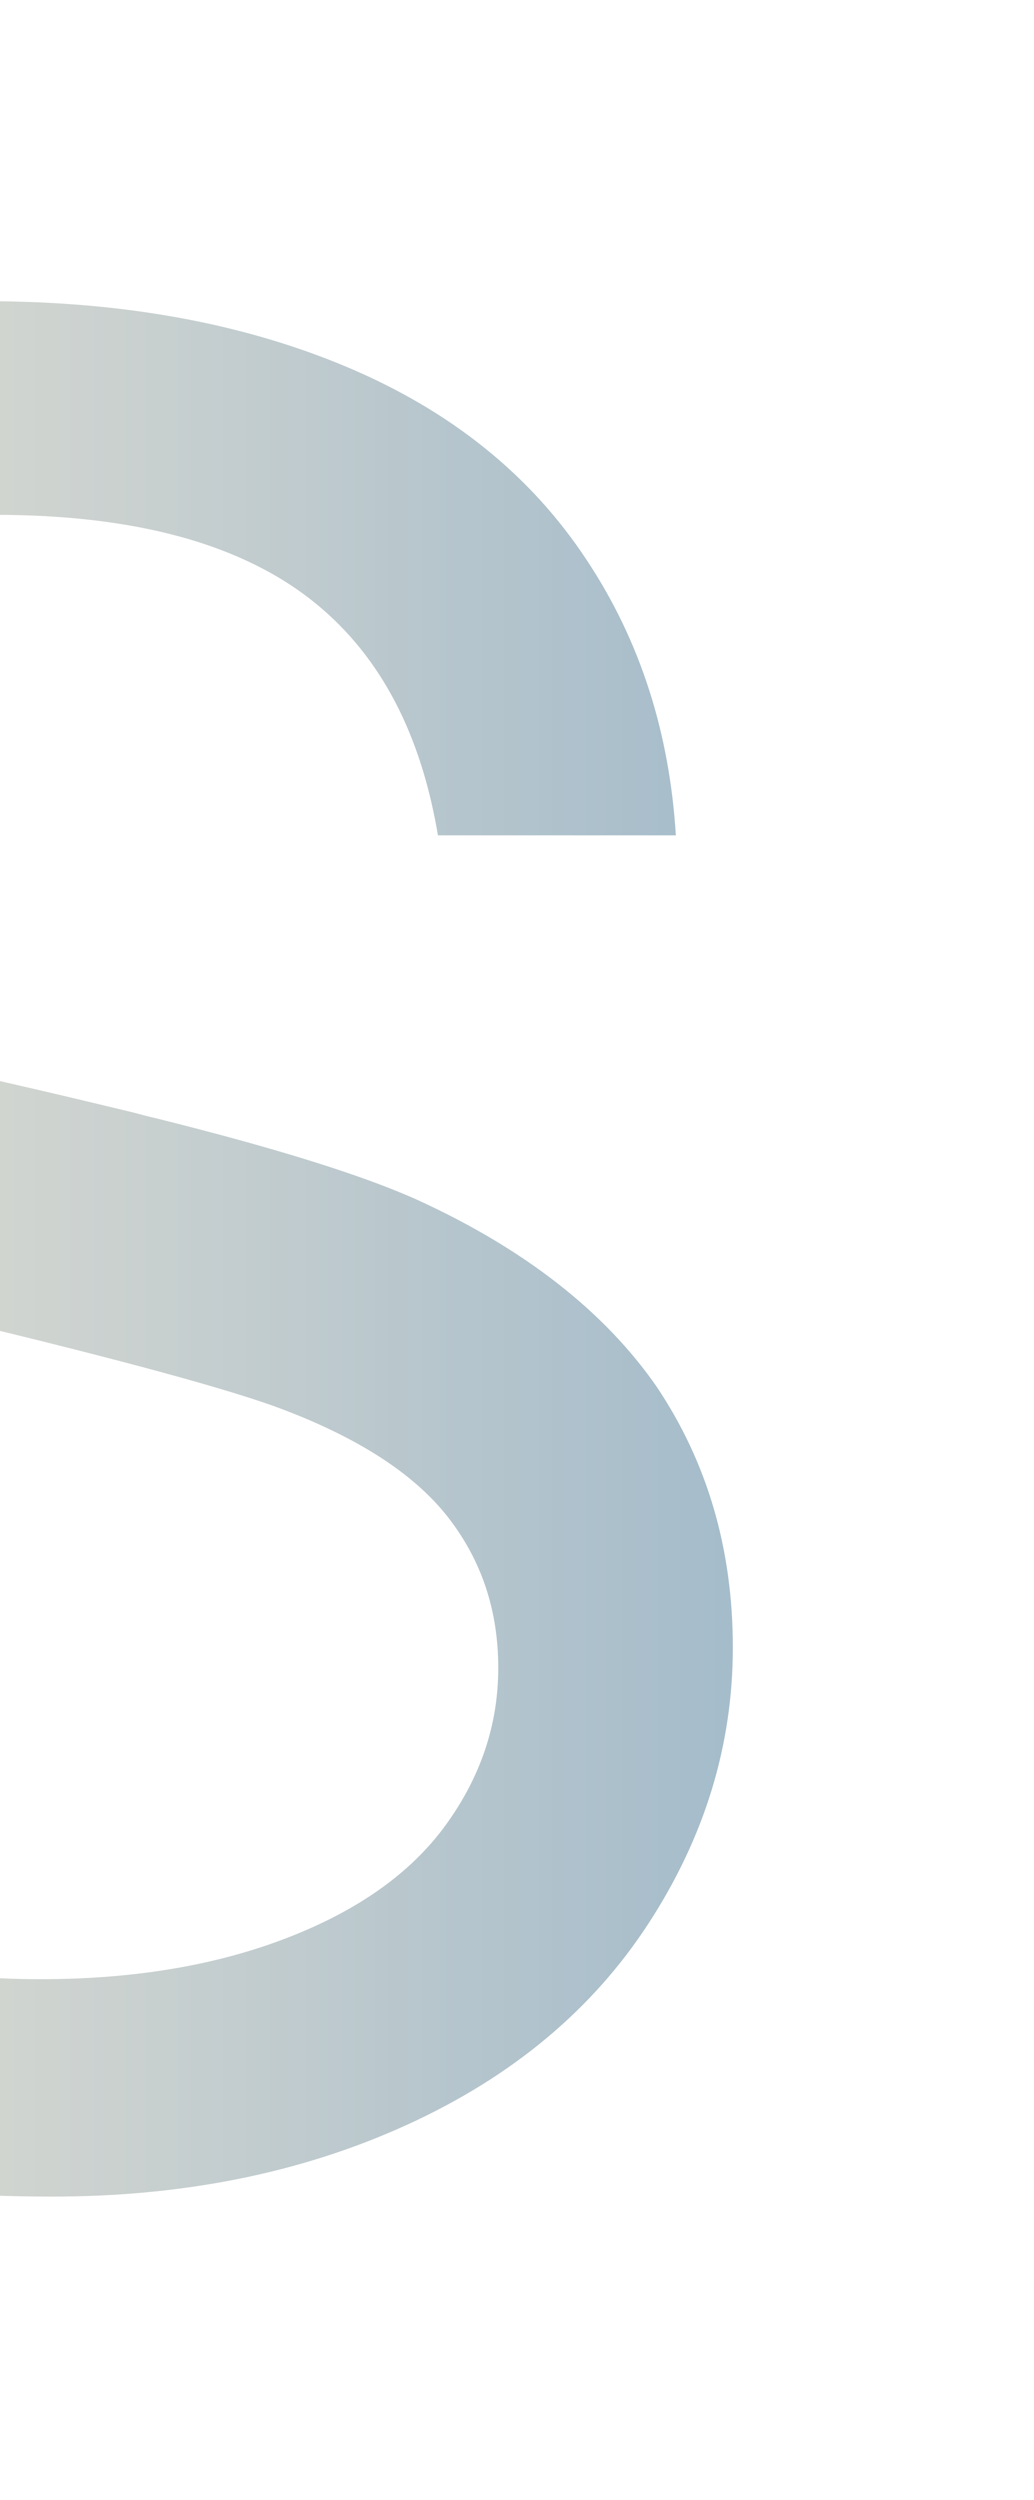 <svg width="206" height="498" viewBox="0 0 206 498" fill="none" xmlns="http://www.w3.org/2000/svg">
<g opacity="0.4" filter="url(#filter0_f)">
<path d="M83.411 239.15C72.645 234.245 55.12 228.758 31.086 222.773C29.584 222.44 28.082 222.025 26.496 221.609C18.902 219.78 10.974 217.868 2.212 215.873C-13.227 212.381 -26.246 208.973 -37.095 205.564C-52.7 200.992 -65.218 196.503 -73.563 192.18C-92.34 182.703 -106.36 170.981 -115.623 157.015C-121.048 148.785 -124.636 139.973 -126.806 130.662C-130.144 140.306 -131.98 150.282 -131.98 160.673C-131.98 177.466 -127.724 192.596 -119.128 206.146C-110.533 219.697 -97.514 231.003 -79.989 240.147C-66.47 247.297 -42.853 254.945 -9.138 262.926C24.577 270.989 46.358 276.975 56.205 280.716C71.561 286.535 82.576 293.684 89.252 302.247C95.929 310.81 99.267 320.786 99.267 332.258C99.267 343.564 95.762 353.955 88.835 363.515C81.909 373.076 71.394 380.558 57.207 386.044C43.02 391.531 26.663 394.274 8.137 394.274C-12.726 394.274 -31.503 390.617 -48.194 383.384C-64.884 376.152 -77.152 366.674 -85.08 354.953C-92.424 344.146 -97.18 330.346 -99.517 313.969H-146C-145.332 338.41 -138.656 360.273 -125.888 379.643C-113.12 399.013 -95.511 413.478 -73.063 423.121C-50.614 432.765 -22.824 437.586 10.39 437.586C36.594 437.586 60.127 432.848 81.074 423.287C102.021 413.727 118.044 400.343 129.226 383.135C140.409 365.926 146 347.637 146 328.184C146 308.565 140.91 291.274 130.812 276.227C120.547 261.429 104.775 248.959 83.411 239.15Z" fill="url(#paint0_linear)"/>
<path d="M-65.138 118.691C-51.703 107.967 -30.339 102.564 -0.964 102.564C27.243 102.564 48.524 108.466 62.961 120.271C75.98 130.912 83.907 146.457 87.246 166.409H134.647C133.395 146.125 127.637 127.753 116.871 111.542C105.689 94.583 89.749 81.781 68.97 73.052C48.19 64.323 24.239 60 -2.966 60C-19.24 60 -34.511 61.912 -48.782 65.57C-57.211 67.731 -64.805 72.802 -69.979 79.702C-75.987 87.766 -79.075 96.828 -79.075 106.803C-79.075 114.452 -77.323 121.185 -74.068 127.337C-71.564 124.261 -68.56 121.352 -65.138 118.691Z" fill="url(#paint1_linear)"/>
</g>
<defs>
<filter id="filter0_f" x="-206" y="0" width="412" height="497.586" filterUnits="userSpaceOnUse" color-interpolation-filters="sRGB">
<feFlood flood-opacity="0" result="BackgroundImageFix"/>
<feBlend mode="normal" in="SourceGraphic" in2="BackgroundImageFix" result="shape"/>
<feGaussianBlur stdDeviation="30" result="effect1_foregroundBlur"/>
</filter>
<linearGradient id="paint0_linear" x1="146" y1="246.806" x2="-146" y2="246.813" gradientUnits="userSpaceOnUse">
<stop stop-color="#1D577C"/>
<stop offset="1" stop-color="#FCD499"/>
</linearGradient>
<linearGradient id="paint1_linear" x1="146" y1="246.806" x2="-146" y2="246.813" gradientUnits="userSpaceOnUse">
<stop stop-color="#1D577C"/>
<stop offset="1" stop-color="#FCD499"/>
</linearGradient>
</defs>
</svg>

